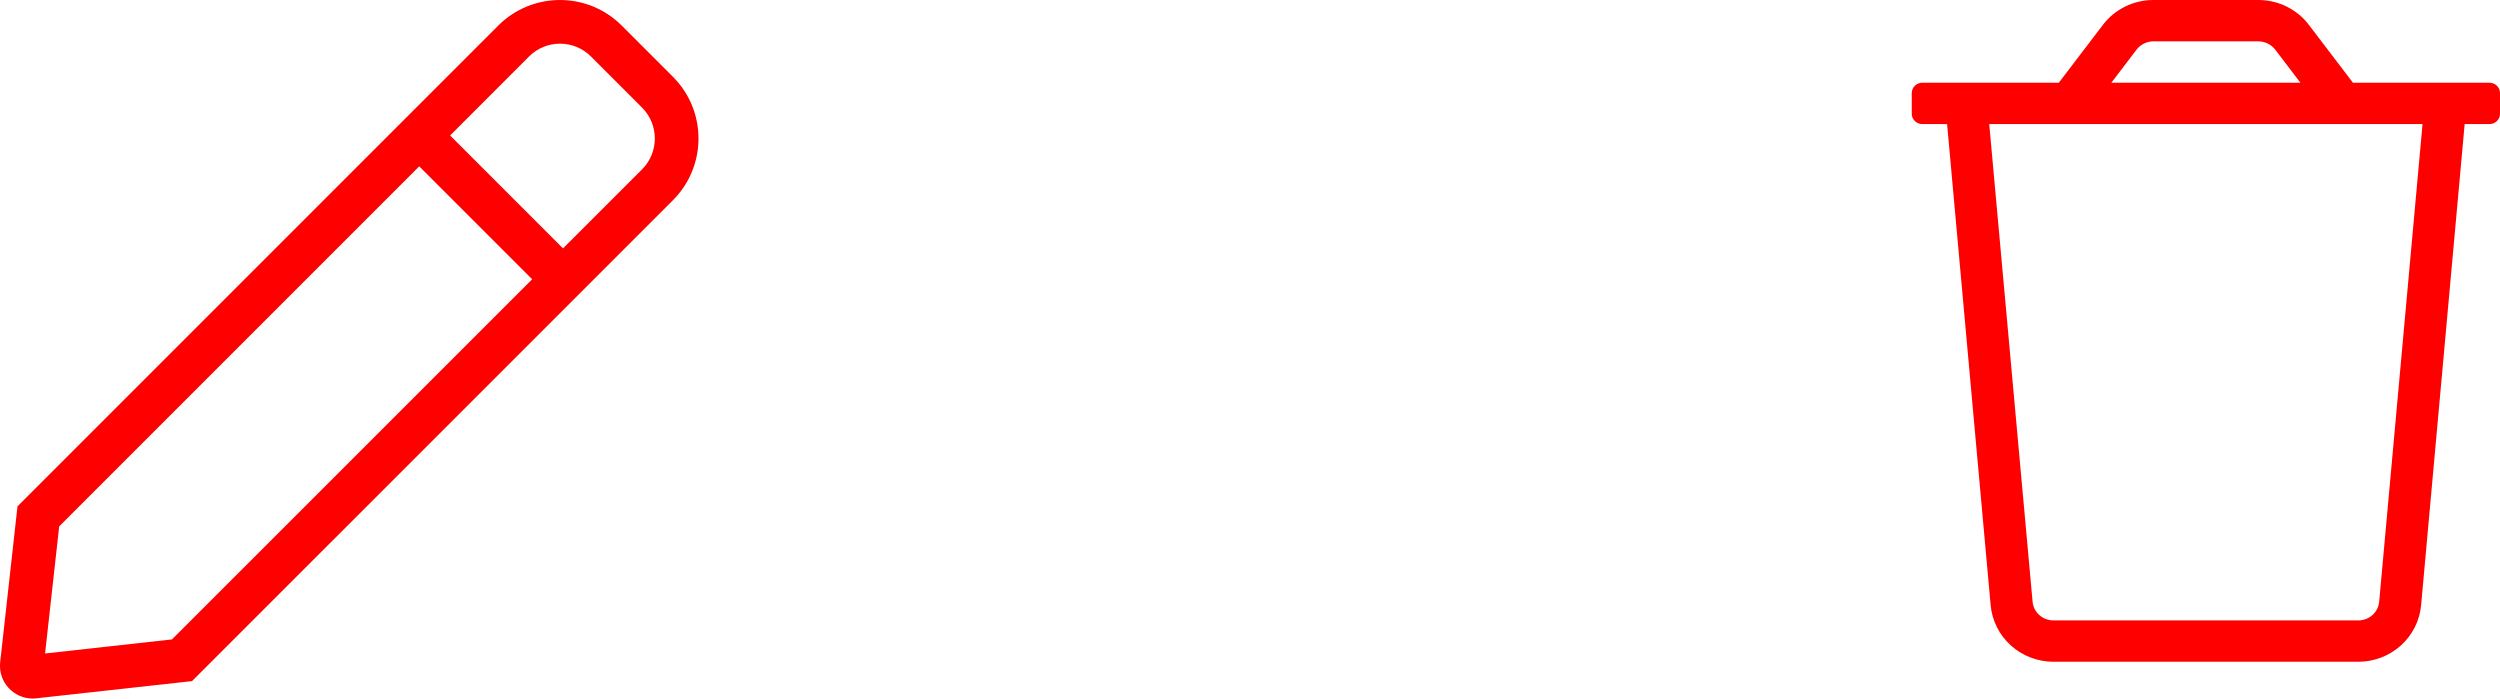 <svg width="68" height="19" viewBox="0 0 68 19" fill="none" xmlns="http://www.w3.org/2000/svg">
<g clip-path="url(#clip0_6_10621)">
<path d="M52.286 2.25H56L57.2 0.675C57.36 0.465 57.567 0.295 57.805 0.178C58.043 0.061 58.305 0 58.571 0L61.429 0C61.695 0 61.957 0.061 62.195 0.178C62.433 0.295 62.64 0.465 62.8 0.675L64 2.25H67.714C67.79 2.25 67.863 2.28 67.916 2.332C67.97 2.385 68 2.457 68 2.531V3.094C68 3.168 67.97 3.24 67.916 3.293C67.863 3.345 67.79 3.375 67.714 3.375H67.039L65.854 16.464C65.815 16.883 65.619 17.274 65.303 17.558C64.987 17.842 64.575 18 64.146 18H55.854C55.425 18 55.013 17.842 54.697 17.558C54.381 17.274 54.185 16.883 54.146 16.464L52.961 3.375H52.286C52.21 3.375 52.137 3.345 52.084 3.293C52.03 3.24 52 3.168 52 3.094V2.531C52 2.457 52.03 2.385 52.084 2.332C52.137 2.28 52.21 2.25 52.286 2.25ZM61.886 1.35C61.832 1.28 61.763 1.224 61.684 1.185C61.605 1.146 61.517 1.125 61.429 1.125H58.571C58.483 1.125 58.395 1.146 58.316 1.185C58.237 1.224 58.168 1.28 58.114 1.35L57.429 2.25H62.571L61.886 1.35ZM55.286 16.362C55.297 16.502 55.362 16.633 55.468 16.728C55.573 16.823 55.711 16.875 55.854 16.875H64.146C64.289 16.875 64.427 16.823 64.532 16.728C64.638 16.633 64.703 16.502 64.714 16.362L65.893 3.375H54.107L55.286 16.362Z" fill="#FE0000"/>
</g>
<g clip-path="url(#clip1_6_10621)">
<path d="M18.303 2.088L16.911 0.696C16.448 0.232 15.84 0 15.232 0C14.624 0 14.016 0.232 13.553 0.695L0.476 13.772L0.005 18.011C-0.055 18.544 0.366 19 0.888 19C0.921 19 0.954 18.998 0.988 18.994L5.223 18.526L18.304 5.446C19.231 4.519 19.231 3.015 18.303 2.088ZM4.678 17.392L1.226 17.775L1.61 14.318L11.403 4.525L14.475 7.596L4.678 17.392ZM17.464 4.607L15.314 6.756L12.243 3.685L14.392 1.535C14.616 1.311 14.915 1.188 15.232 1.188C15.549 1.188 15.847 1.311 16.072 1.535L17.464 2.927C17.927 3.39 17.927 4.144 17.464 4.607Z" fill="#FE0000"/>
</g>
<defs>
<clipPath id="clip0_6_10621">
<rect width="16" height="18" fill="white" transform="matrix(-1 0 0 1 68 0)"/>
</clipPath>
<clipPath id="clip1_6_10621">
<rect width="19" height="19" fill="white"/>
</clipPath>
</defs>
</svg>
